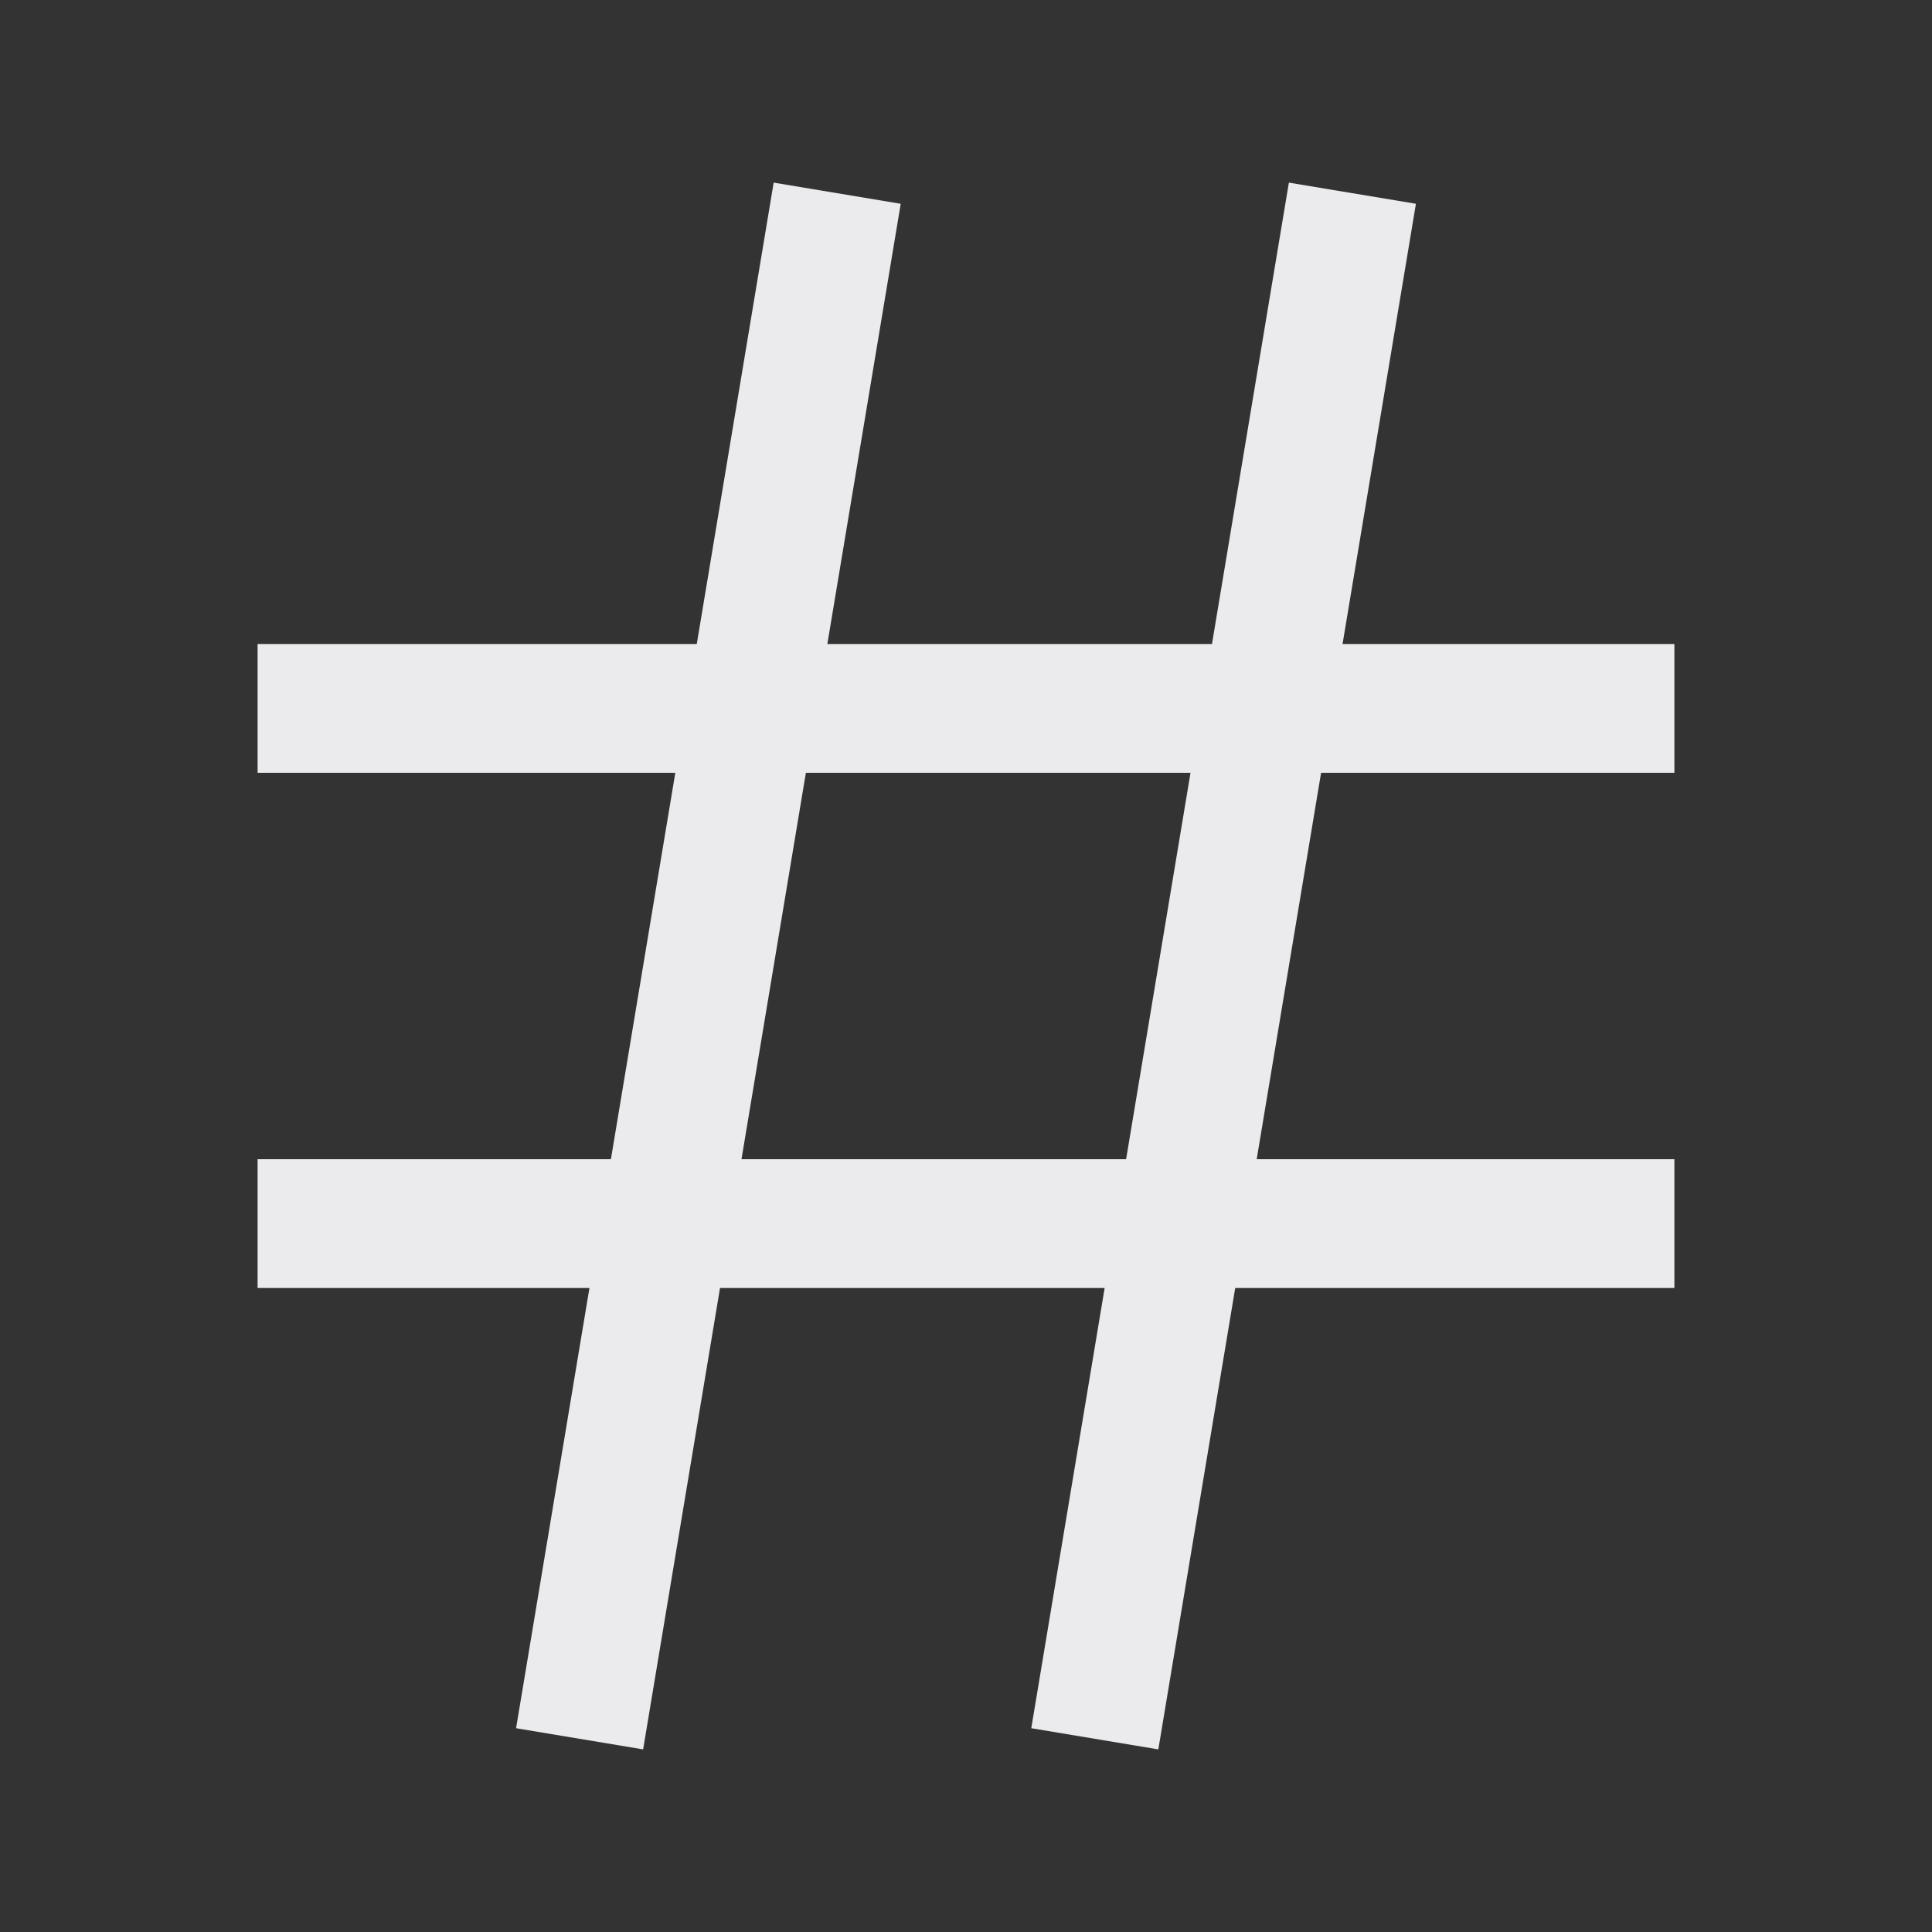 <svg width="15" height="15" viewBox="0 0 15 15" fill="none" xmlns="http://www.w3.org/2000/svg">
<rect x="0" y="0" width="15" height="15" fill="#333333" stroke="none"/>
<path d="M2 5.5H13M2 9.5H13M6.5 1.5L4.5 13.5M10.5 1.5L8.5 13.5" stroke="#EBEBED"/>
</svg>
